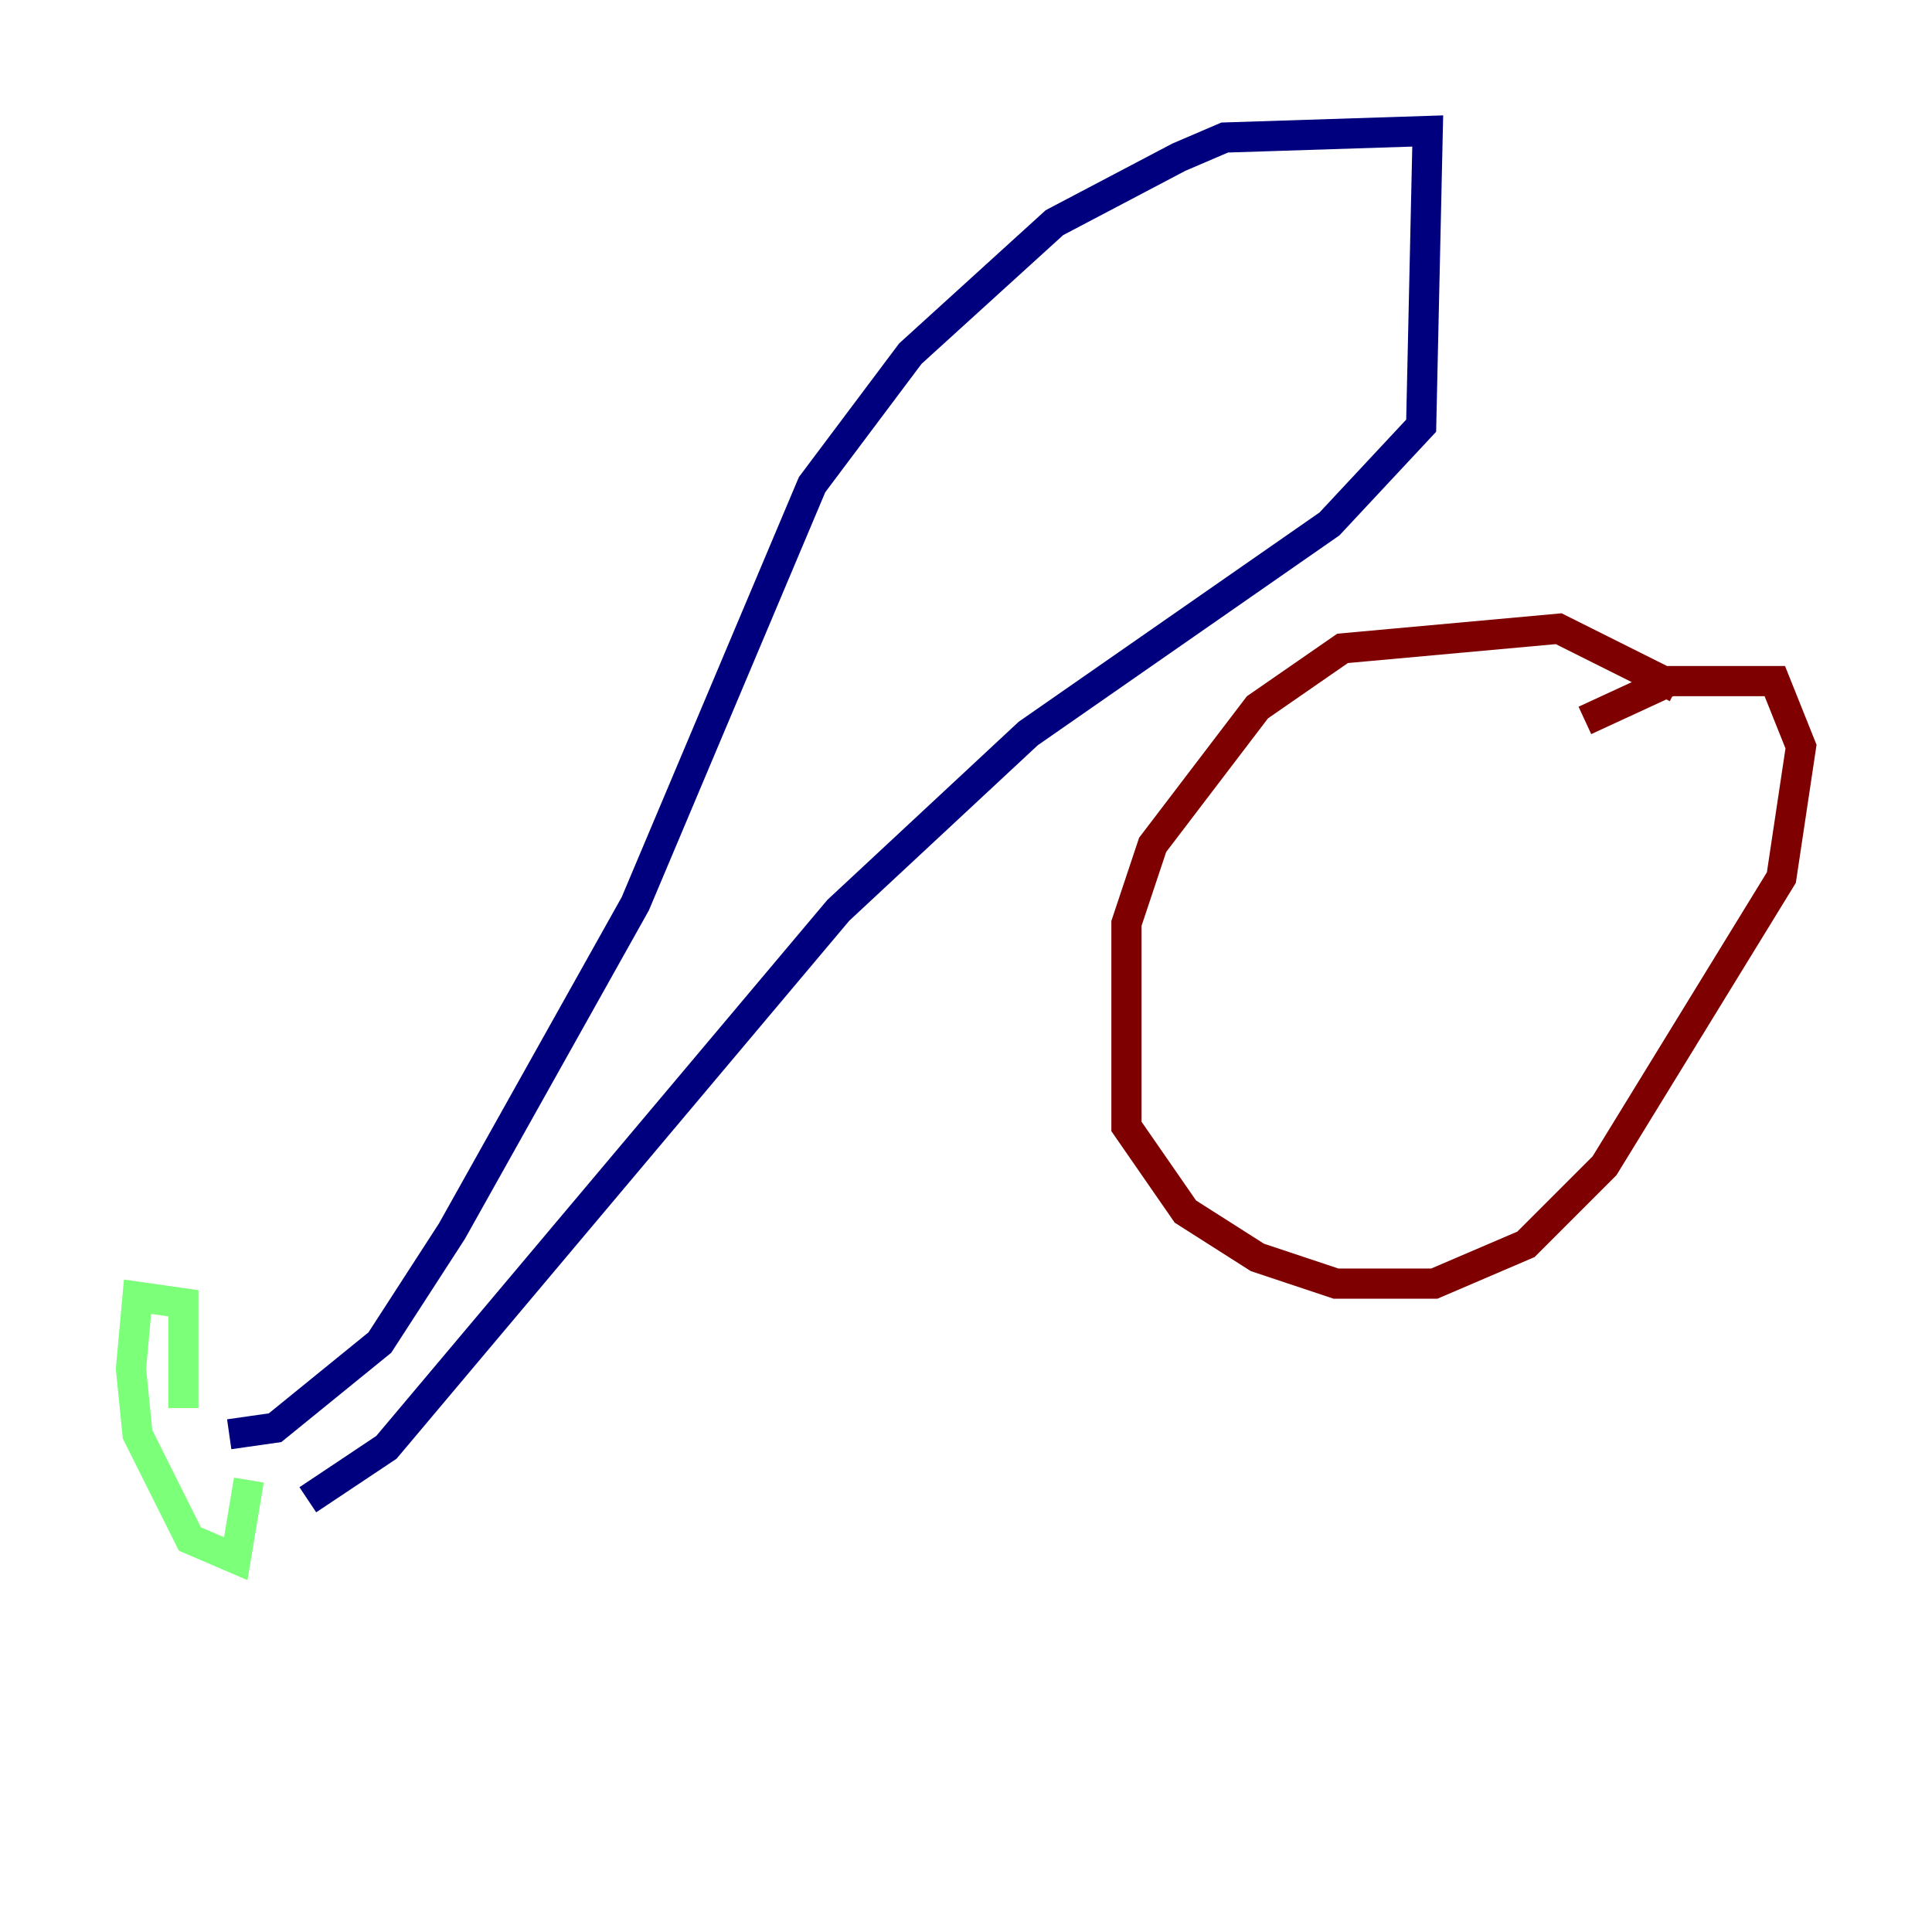 <?xml version="1.0" encoding="utf-8" ?>
<svg baseProfile="tiny" height="128" version="1.2" viewBox="0,0,128,128" width="128" xmlns="http://www.w3.org/2000/svg" xmlns:ev="http://www.w3.org/2001/xml-events" xmlns:xlink="http://www.w3.org/1999/xlink"><defs /><polyline fill="none" points="15.186,95.024 18.224,94.59 25.166,88.949 29.939,81.573 42.088,59.878 53.803,32.108 60.312,23.43 69.858,14.752 78.102,10.414 81.139,9.112 94.59,8.678 94.156,28.203 88.081,34.712 68.122,48.597 55.539,60.312 25.6,95.891 20.393,99.363" stroke="#00007f" stroke-width="2" /><polyline fill="none" points="12.149,93.288 12.149,86.346 9.112,85.912 8.678,90.685 9.112,95.024 12.583,101.966 15.62,103.268 16.488,98.061" stroke="#7cff79" stroke-width="2" /><polyline fill="none" points="111.078,45.559 103.268,41.654 88.949,42.956 83.308,46.861 76.366,55.973 74.63,61.18 74.63,74.63 78.536,80.271 83.308,83.308 88.515,85.044 95.024,85.044 101.098,82.441 106.305,77.234 118.02,58.142 119.322,49.464 117.586,45.125 110.644,45.125 105.003,47.729" stroke="#7f0000" stroke-width="2" /></svg>